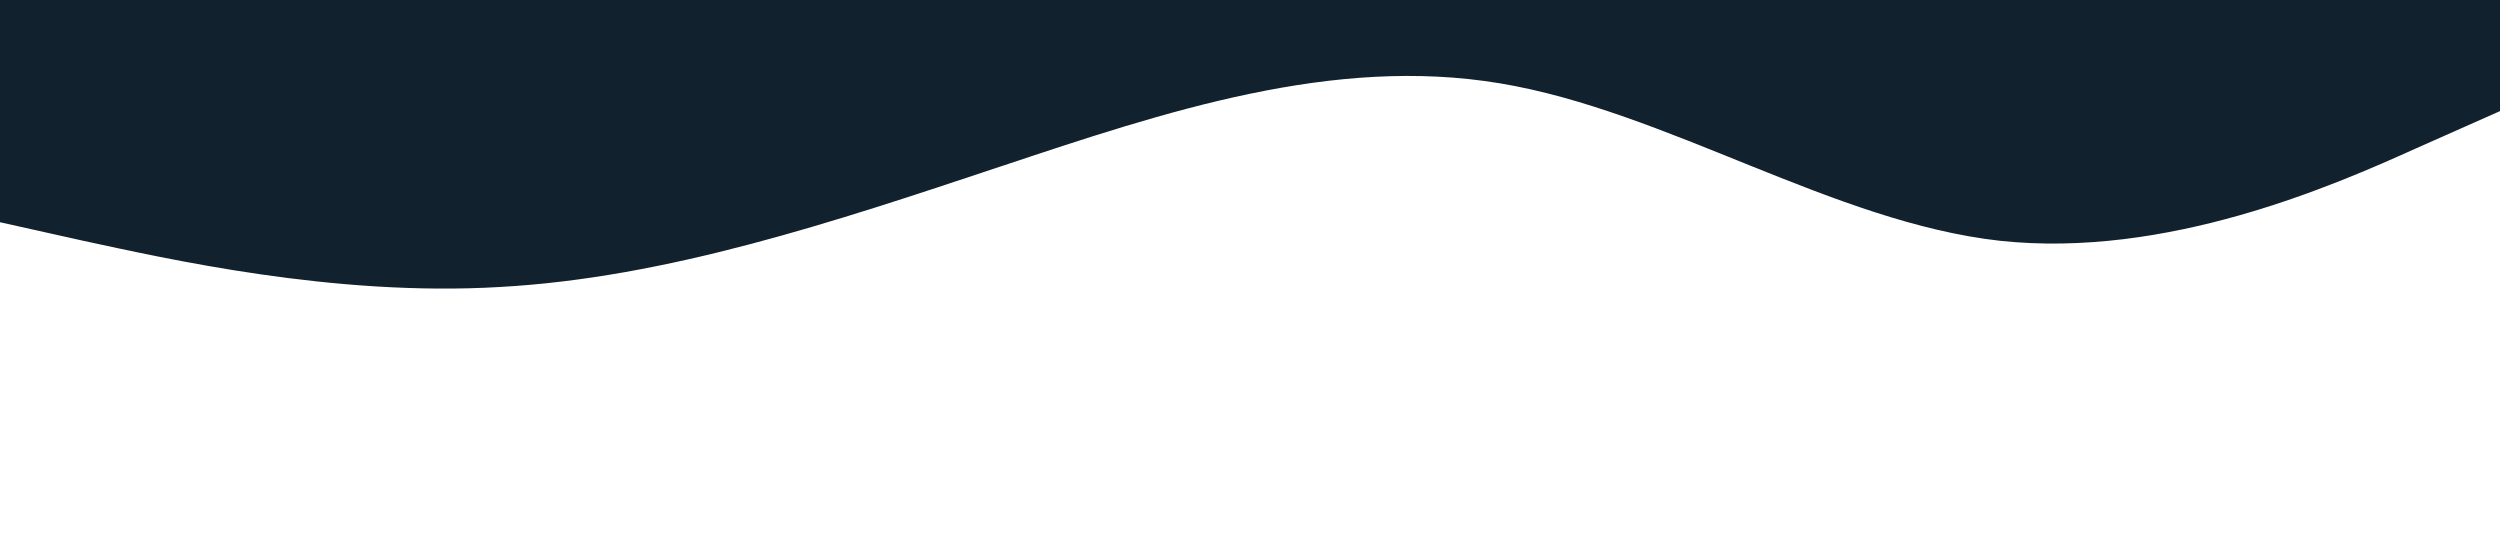 <?xml version="1.0" standalone="no"?><svg xmlns="http://www.w3.org/2000/svg" viewBox="0 0 1440 320"><path fill="#12212e" fill-opacity="1" d="M0,128L48,138.7C96,149,192,171,288,165.3C384,160,480,128,576,96C672,64,768,32,864,48C960,64,1056,128,1152,138.7C1248,149,1344,107,1392,85.3L1440,64L1440,0L1392,0C1344,0,1248,0,1152,0C1056,0,960,0,864,0C768,0,672,0,576,0C480,0,384,0,288,0C192,0,96,0,48,0L0,0Z"></path></svg>